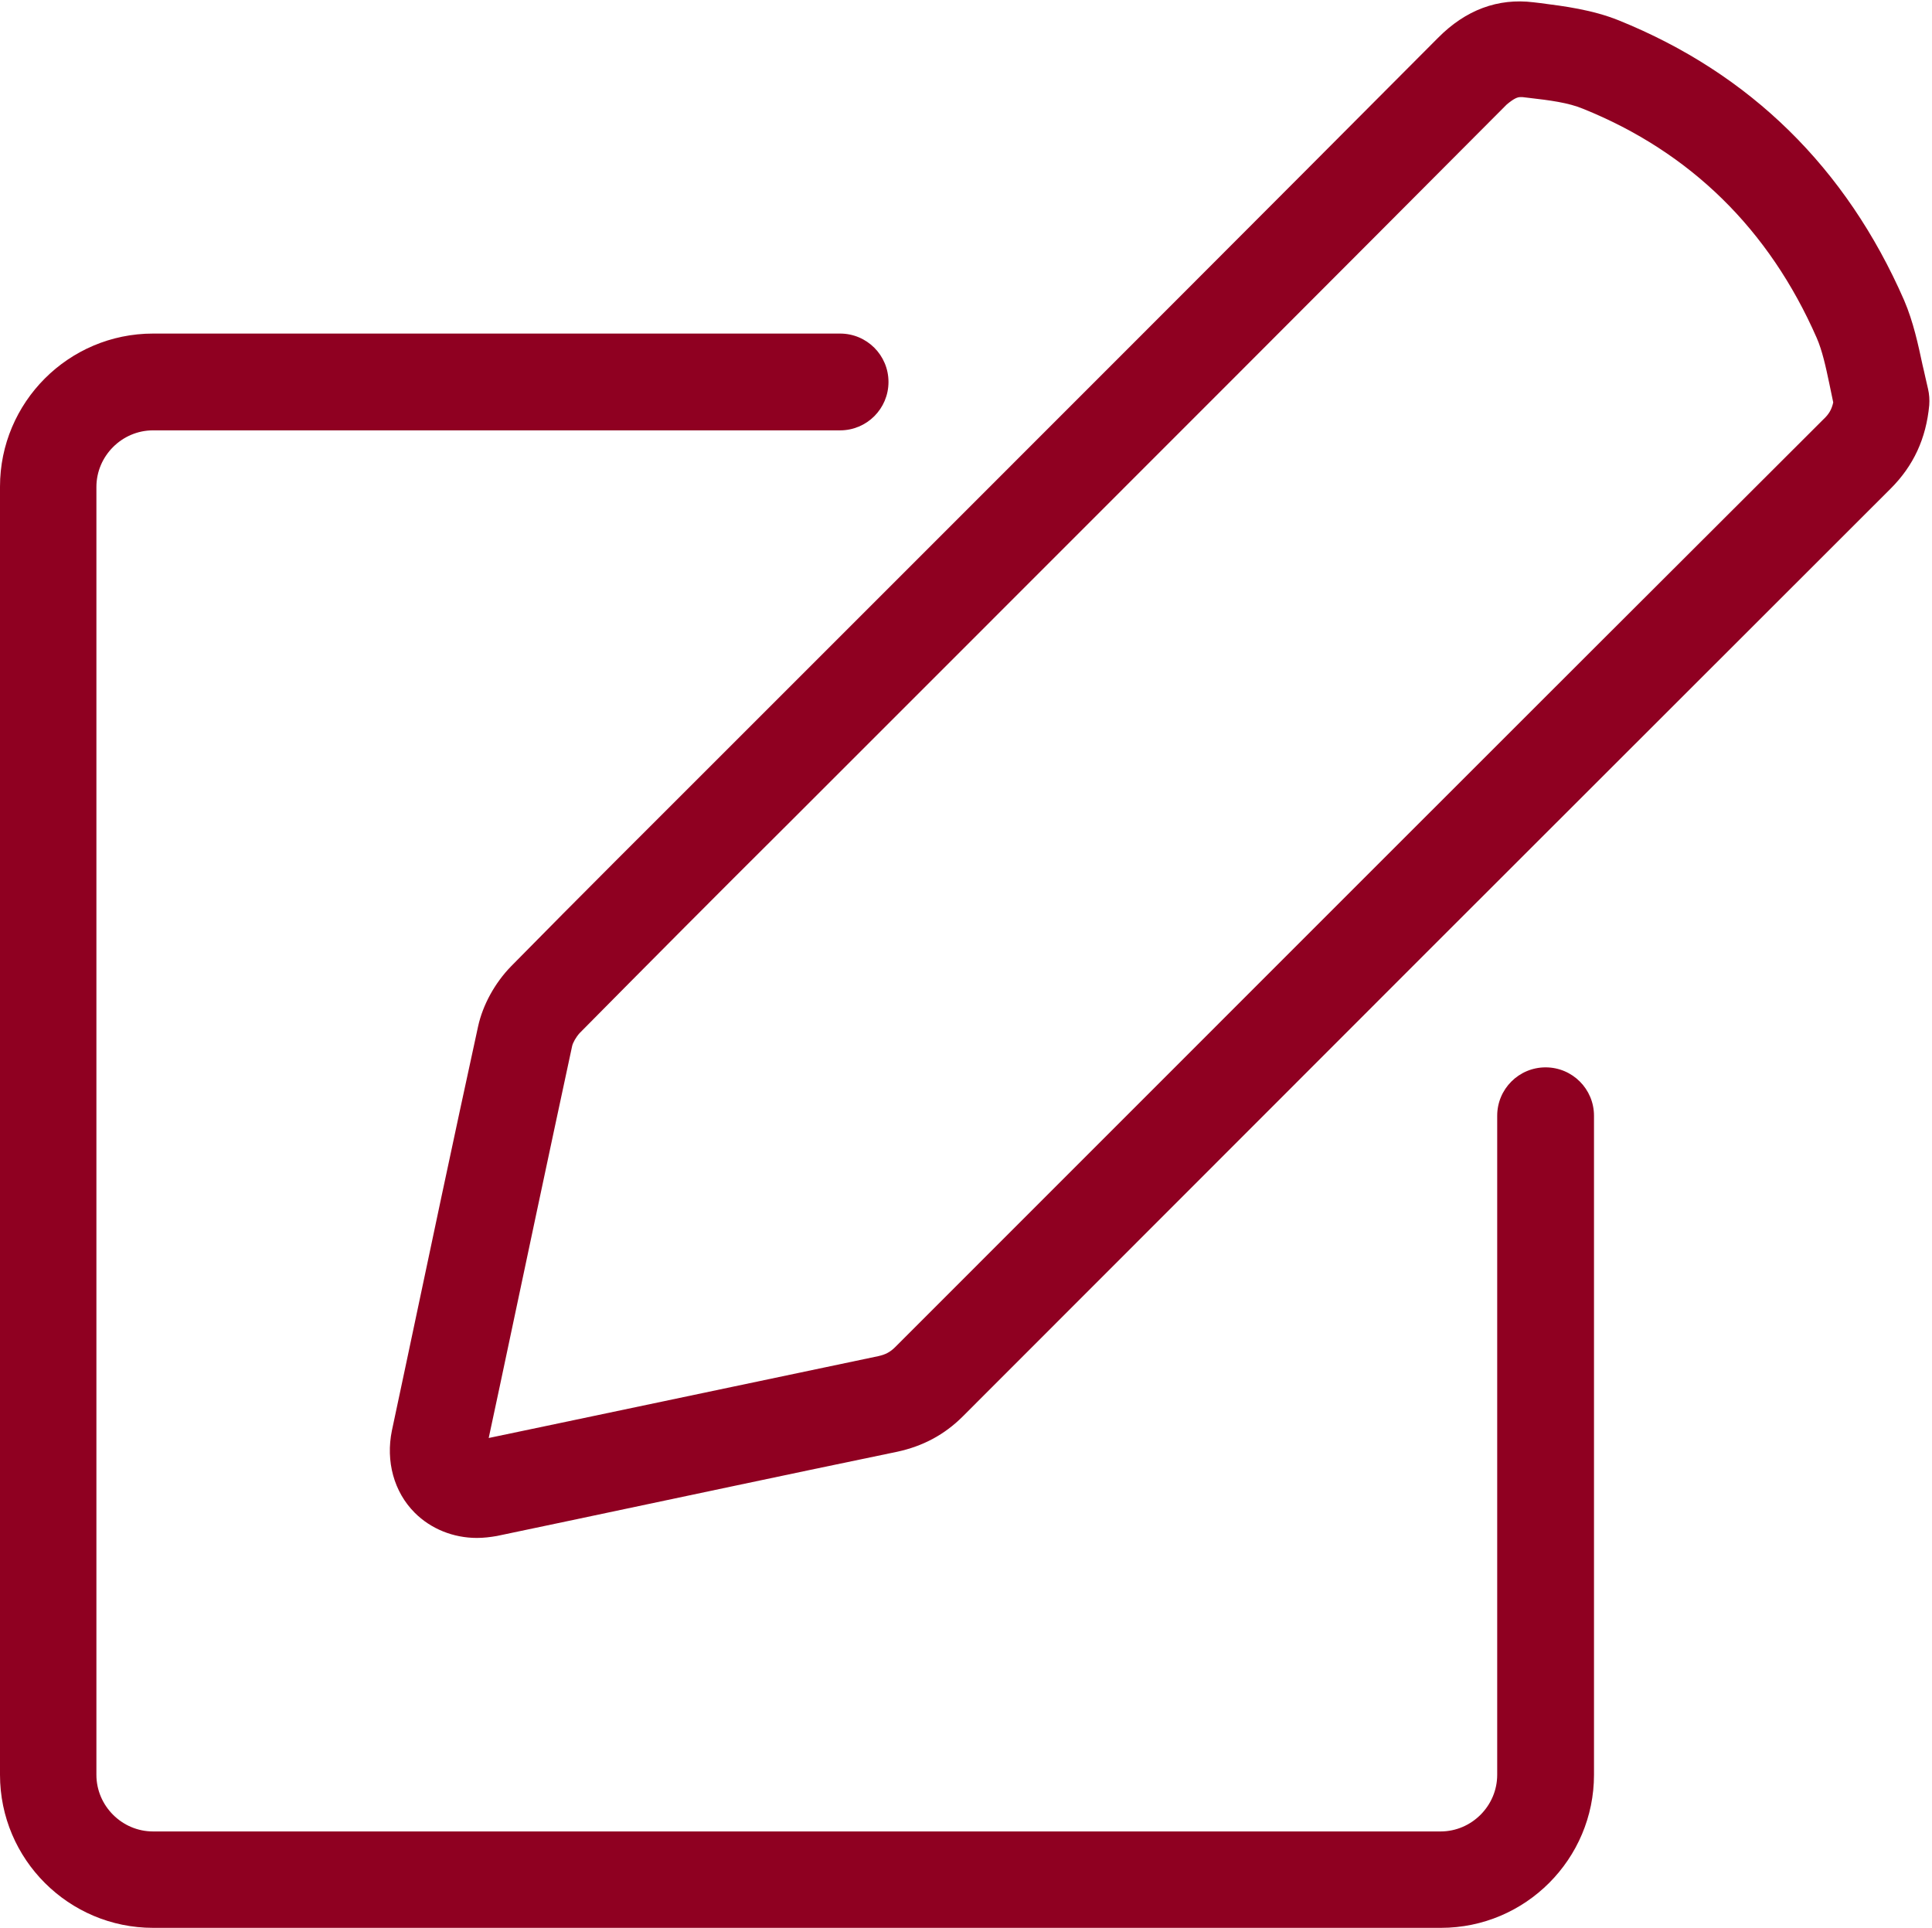 <?xml version="1.0" encoding="UTF-8"?>
<svg width="491px" height="490px" viewBox="0 0 491 490" version="1.1" xmlns="http://www.w3.org/2000/svg" xmlns:xlink="http://www.w3.org/1999/xlink">
    <!-- Generator: Sketch 52.1 (67048) - http://www.bohemiancoding.com/sketch -->
    <title>MOM</title>
    <desc>Created with Sketch.</desc>
    <g id="Page-1" stroke="none" stroke-width="1" fill="none" fill-rule="evenodd">
        <g id="Timesheets-User-Form-Copy" transform="translate(-710, -218)" fill="#8F0021">
            <g id="MOM" transform="translate(710, 218)">
                <path d="M229.9,145.379 L182.4,192.879 C164.9,210.379 147.3,227.879 129.9,245.579 C125.8,249.779 122.7,255.379 121.5,260.879 C115.2,289.779 109.1,318.679 103,347.579 L99.6,363.579 C98,371.379 100.1,379.179 105.4,384.479 C109.5,388.579 115.2,390.879 121.2,390.879 C122.9,390.879 124.6,390.679 126.3,390.379 L143.9,386.679 C171.9,380.779 200,374.779 228,368.979 C234.5,367.579 240,364.679 244.7,359.979 C323.3,281.279 401.9,202.679 480.5,124.179 C486.3,118.379 489.5,111.479 490.3,102.979 C490.4,101.579 490.3,100.179 490,98.879 C489.5,96.879 489.1,94.779 488.6,92.779 C487.5,87.679 486.3,81.879 483.9,76.279 C469.2,42.679 444.8,18.679 411.4,5.179 C404.7,2.479 397.6,1.579 391.4,0.779 L389.7,0.579 C380.7,-0.521 372.5,2.479 365.4,9.679 C320.4,54.879 275.1,100.179 229.9,145.379 Z M386.4,24.679 C386.6,24.679 386.7,24.679 386.9,24.679 L388.6,24.879 C393.8,25.479 398.6,26.079 402.4,27.679 C429.6,38.679 449.6,58.279 461.7,85.879 C463.1,89.079 464,93.179 464.9,97.479 C465.2,99.079 465.6,100.679 465.9,102.279 C465.5,104.079 464.8,105.279 463.4,106.579 C384.7,185.079 306.1,263.779 227.5,342.379 C226.2,343.679 225,344.279 223.2,344.679 C195.1,350.579 167.1,356.479 139,362.379 L124.2,365.479 L127,352.379 C133.1,323.579 139.2,294.679 145.4,265.879 C145.6,264.979 146.4,263.579 147.3,262.579 C164.7,244.979 182.1,227.479 199.6,210.079 L247.1,162.579 C292.4,117.279 337.7,71.979 382.9,26.579 C384.8,24.979 385.7,24.679 386.4,24.679 Z" id="Shape" fill-rule="nonzero"></path>
                <path d="M38.9,109.379 L213.5,109.379 C220.3,109.379 225.8,103.879 225.8,97.079 C225.8,90.279 220.3,84.779 213.5,84.779 L38.9,84.779 C17.4,84.779 -7.10542736e-13,102.279 -7.10542736e-13,123.679 L-7.10542736e-13,451.079 C-7.10542736e-13,472.579 17.5,489.979 38.9,489.979 L366.2,489.979 C387.7,489.979 405.1,472.479 405.1,451.079 L405.1,283.579 C405.1,276.779 399.6,271.279 392.8,271.279 C386,271.279 380.5,276.779 380.5,283.579 L380.5,451.079 C380.5,458.979 374,465.479 366.1,465.479 L38.9,465.479 C31,465.479 24.5,458.979 24.5,451.079 L24.5,123.779 C24.5,115.879 31,109.379 38.9,109.379 Z" id="Path"></path>
            </g>
        </g>
    </g>
</svg>